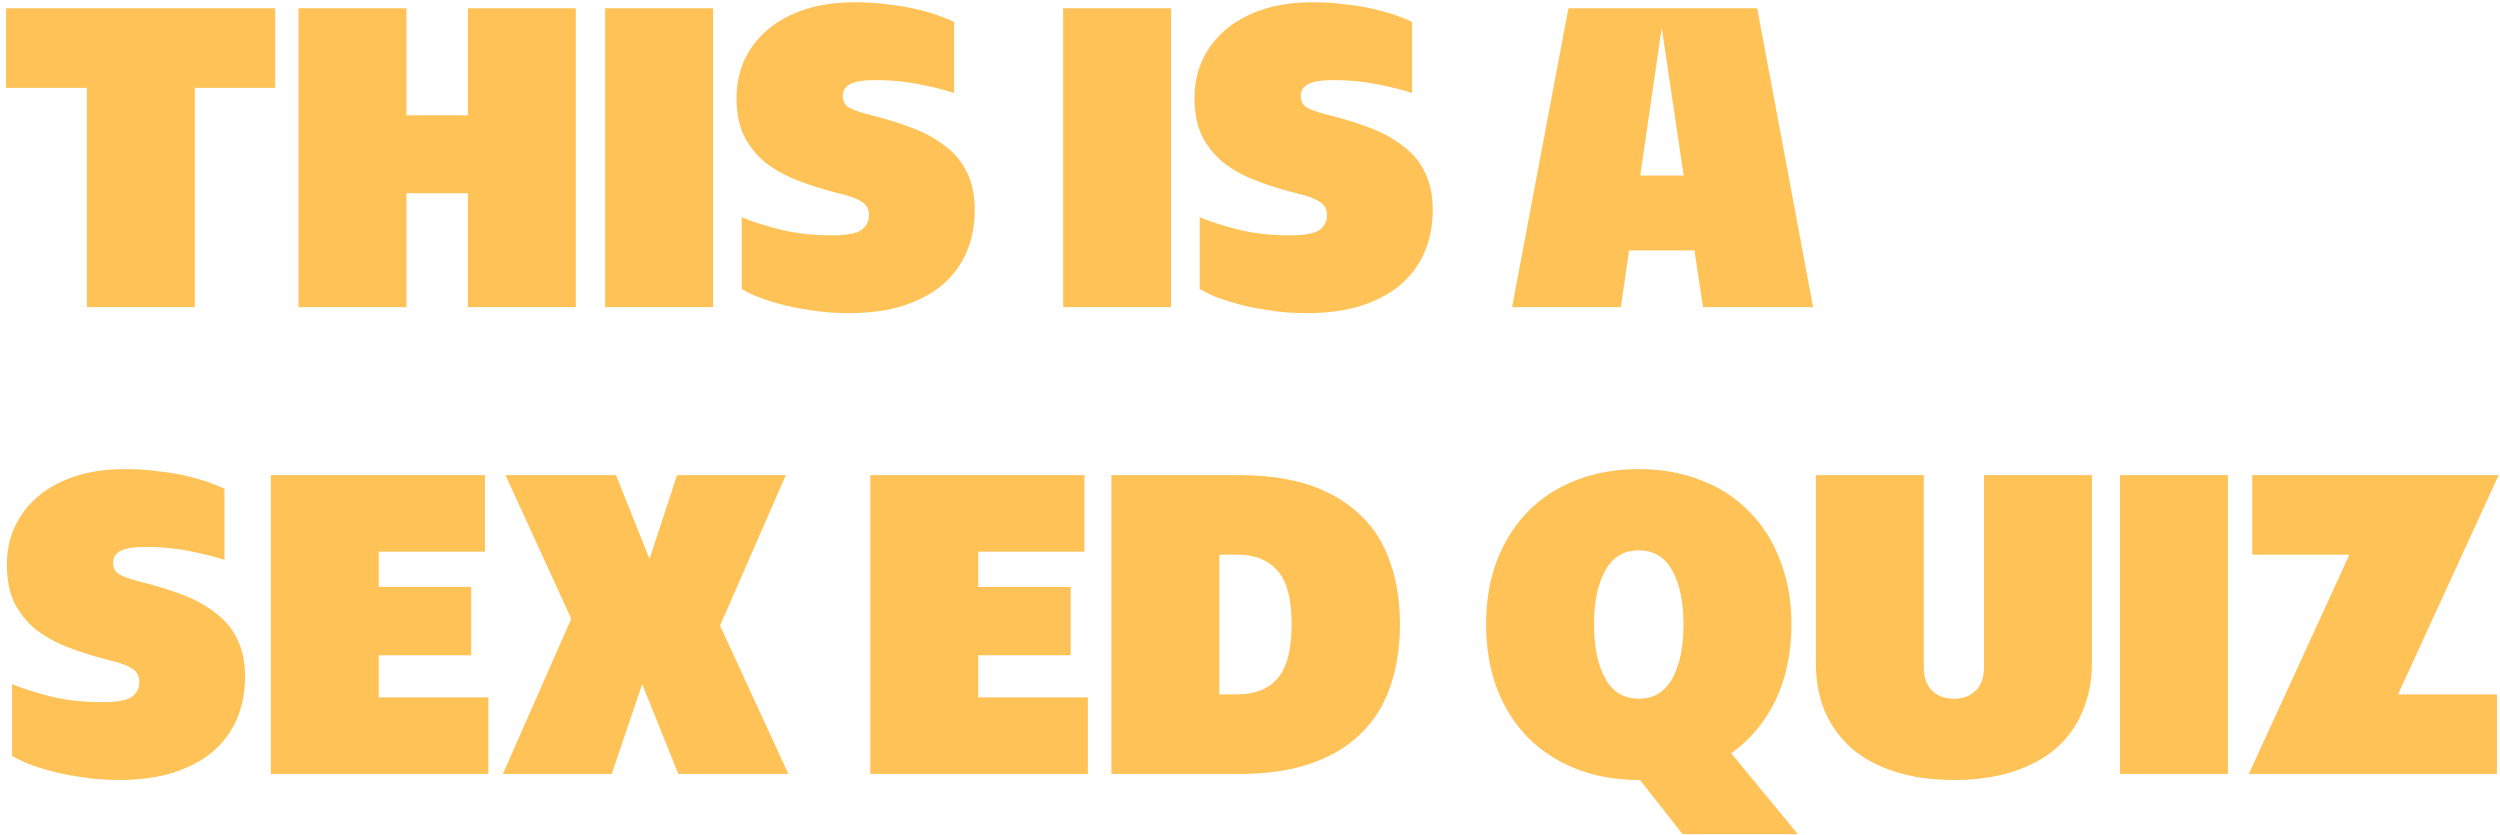 <svg width="407" height="136" viewBox="0 0 407 136" fill="none" xmlns="http://www.w3.org/2000/svg">
<path d="M0.98 1.35H44.8V14.3H31.71V50H14.14V14.3H0.98V1.35ZM76.179 31.45H66.169V50H48.599V1.35H66.169V18.78H76.179V1.35H93.749V50H76.179V31.45ZM98.518 1.35H116.088V50H98.518V1.35ZM138.179 50.98C135.939 50.98 133.839 50.817 131.879 50.49C129.966 50.21 128.263 49.86 126.769 49.44C125.276 49.02 124.016 48.6 122.989 48.18C121.963 47.713 121.216 47.34 120.749 47.06V35.37C122.569 36.117 124.693 36.793 127.119 37.4C129.593 38.007 132.369 38.31 135.449 38.31C137.783 38.31 139.369 38.03 140.209 37.47C141.049 36.863 141.469 36.047 141.469 35.02C141.469 34.133 141.143 33.457 140.489 32.99C139.883 32.523 138.903 32.103 137.549 31.73L136.429 31.45C134.049 30.843 131.833 30.143 129.779 29.35C127.773 28.557 126.023 27.577 124.529 26.41C123.083 25.197 121.939 23.75 121.099 22.07C120.306 20.39 119.909 18.36 119.909 15.98C119.909 13.74 120.329 11.687 121.169 9.82C122.056 7.907 123.316 6.25 124.949 4.85C126.583 3.45 128.589 2.353 130.969 1.56C133.349 0.767 136.056 0.37 139.089 0.37C141.049 0.37 142.869 0.487 144.549 0.72C146.276 0.907 147.816 1.163 149.169 1.49C150.569 1.817 151.783 2.167 152.809 2.54C153.883 2.913 154.723 3.263 155.329 3.59V15.14C153.789 14.627 151.923 14.16 149.729 13.74C147.536 13.273 145.109 13.04 142.449 13.04C140.489 13.04 139.113 13.273 138.319 13.74C137.573 14.16 137.199 14.79 137.199 15.63C137.199 16.423 137.503 17.03 138.109 17.45C138.716 17.823 139.719 18.197 141.119 18.57L142.169 18.85C144.596 19.457 146.813 20.157 148.819 20.95C150.826 21.743 152.553 22.723 153.999 23.89C155.493 25.01 156.636 26.41 157.429 28.09C158.269 29.77 158.689 31.8 158.689 34.18C158.689 36.653 158.246 38.94 157.359 41.04C156.473 43.093 155.166 44.867 153.439 46.36C151.713 47.807 149.566 48.95 146.999 49.79C144.433 50.583 141.493 50.98 138.179 50.98ZM173.079 1.35H190.649V50H173.079V1.35ZM212.74 50.98C210.5 50.98 208.4 50.817 206.44 50.49C204.527 50.21 202.824 49.86 201.33 49.44C199.837 49.02 198.577 48.6 197.55 48.18C196.524 47.713 195.777 47.34 195.31 47.06V35.37C197.13 36.117 199.254 36.793 201.68 37.4C204.154 38.007 206.93 38.31 210.01 38.31C212.344 38.31 213.93 38.03 214.77 37.47C215.61 36.863 216.03 36.047 216.03 35.02C216.03 34.133 215.704 33.457 215.05 32.99C214.444 32.523 213.464 32.103 212.11 31.73L210.99 31.45C208.61 30.843 206.394 30.143 204.34 29.35C202.334 28.557 200.584 27.577 199.09 26.41C197.644 25.197 196.5 23.75 195.66 22.07C194.867 20.39 194.47 18.36 194.47 15.98C194.47 13.74 194.89 11.687 195.73 9.82C196.617 7.907 197.877 6.25 199.51 4.85C201.144 3.45 203.15 2.353 205.53 1.56C207.91 0.767 210.617 0.37 213.65 0.37C215.61 0.37 217.43 0.487 219.11 0.72C220.837 0.907 222.377 1.163 223.73 1.49C225.13 1.817 226.344 2.167 227.37 2.54C228.444 2.913 229.284 3.263 229.89 3.59V15.14C228.35 14.627 226.484 14.16 224.29 13.74C222.097 13.273 219.67 13.04 217.01 13.04C215.05 13.04 213.674 13.273 212.88 13.74C212.134 14.16 211.76 14.79 211.76 15.63C211.76 16.423 212.064 17.03 212.67 17.45C213.277 17.823 214.28 18.197 215.68 18.57L216.73 18.85C219.157 19.457 221.374 20.157 223.38 20.95C225.387 21.743 227.114 22.723 228.56 23.89C230.054 25.01 231.197 26.41 231.99 28.09C232.83 29.77 233.25 31.8 233.25 34.18C233.25 36.653 232.807 38.94 231.92 41.04C231.034 43.093 229.727 44.867 228 46.36C226.274 47.807 224.127 48.95 221.56 49.79C218.994 50.583 216.054 50.98 212.74 50.98ZM255.34 1.35H286.07L295.17 50H277.25L275.85 40.76H265.21L263.88 50H246.17L255.34 1.35ZM267.03 28.58H274.1L270.53 4.5L267.03 28.58ZM19.39 126.98C17.15 126.98 15.05 126.817 13.09 126.49C11.177 126.21 9.473 125.86 7.98 125.44C6.487 125.02 5.227 124.6 4.2 124.18C3.173 123.713 2.427 123.34 1.96 123.06V111.37C3.78 112.117 5.903 112.793 8.33 113.4C10.803 114.007 13.58 114.31 16.66 114.31C18.993 114.31 20.58 114.03 21.42 113.47C22.26 112.863 22.68 112.047 22.68 111.02C22.68 110.133 22.353 109.457 21.7 108.99C21.093 108.523 20.113 108.103 18.76 107.73L17.64 107.45C15.26 106.843 13.043 106.143 10.99 105.35C8.983 104.557 7.233 103.577 5.74 102.41C4.293 101.197 3.15 99.75 2.31 98.07C1.517 96.39 1.12 94.36 1.12 91.98C1.12 89.74 1.54 87.687 2.38 85.82C3.267 83.907 4.527 82.25 6.16 80.85C7.793 79.45 9.8 78.353 12.18 77.56C14.56 76.767 17.267 76.37 20.3 76.37C22.26 76.37 24.08 76.487 25.76 76.72C27.487 76.907 29.027 77.163 30.38 77.49C31.78 77.817 32.993 78.167 34.02 78.54C35.093 78.913 35.933 79.263 36.54 79.59V91.14C35 90.627 33.133 90.16 30.94 89.74C28.747 89.273 26.32 89.04 23.66 89.04C21.7 89.04 20.323 89.273 19.53 89.74C18.783 90.16 18.41 90.79 18.41 91.63C18.41 92.423 18.713 93.03 19.32 93.45C19.927 93.823 20.93 94.197 22.33 94.57L23.38 94.85C25.807 95.457 28.023 96.157 30.03 96.95C32.037 97.743 33.763 98.723 35.21 99.89C36.703 101.01 37.847 102.41 38.64 104.09C39.48 105.77 39.9 107.8 39.9 110.18C39.9 112.653 39.457 114.94 38.57 117.04C37.683 119.093 36.377 120.867 34.65 122.36C32.923 123.807 30.777 124.95 28.21 125.79C25.643 126.583 22.703 126.98 19.39 126.98ZM44.087 77.35H78.947V89.81H61.657V95.55H76.707V106.68H61.657V113.54H79.507V126H44.087V77.35ZM81.872 126L93.002 100.73L82.292 77.35H100.282L105.742 91L110.222 77.35H127.932L117.222 101.85L128.352 126H110.432L104.552 111.37L99.582 126H81.872ZM141.685 77.35H176.545V89.81H159.255V95.55H174.305V106.68H159.255V113.54H177.105V126H141.685V77.35ZM180.94 77.35H201.8C206.233 77.35 210.083 77.91 213.35 79.03C216.617 80.15 219.323 81.76 221.47 83.86C223.663 85.913 225.273 88.457 226.3 91.49C227.373 94.477 227.91 97.86 227.91 101.64C227.91 105.42 227.373 108.827 226.3 111.86C225.273 114.847 223.663 117.39 221.47 119.49C219.323 121.59 216.617 123.2 213.35 124.32C210.083 125.44 206.233 126 201.8 126H180.94V77.35ZM201.38 113.05C204.273 113.05 206.467 112.187 207.96 110.46C209.5 108.733 210.27 105.793 210.27 101.64C210.27 97.487 209.5 94.57 207.96 92.89C206.467 91.163 204.273 90.3 201.38 90.3H198.51V113.05H201.38ZM266.79 126.98C263.056 126.98 259.65 126.373 256.57 125.16C253.536 123.947 250.923 122.243 248.73 120.05C246.583 117.857 244.903 115.197 243.69 112.07C242.523 108.943 241.94 105.467 241.94 101.64C241.94 97.813 242.523 94.36 243.69 91.28C244.903 88.153 246.583 85.493 248.73 83.3C250.923 81.06 253.536 79.357 256.57 78.19C259.65 76.977 263.056 76.37 266.79 76.37C270.523 76.37 273.906 76.977 276.94 78.19C280.02 79.357 282.633 81.06 284.78 83.3C286.973 85.493 288.653 88.153 289.82 91.28C291.033 94.36 291.64 97.813 291.64 101.64C291.64 106.307 290.776 110.437 289.05 114.03C287.323 117.577 284.92 120.447 281.84 122.64L292.69 135.8H273.93L267 126.98H266.79ZM266.79 113.75C269.216 113.75 271.036 112.653 272.25 110.46C273.463 108.267 274.07 105.327 274.07 101.64C274.07 98 273.463 95.083 272.25 92.89C271.036 90.697 269.216 89.6 266.79 89.6C264.363 89.6 262.543 90.697 261.33 92.89C260.116 95.083 259.51 98 259.51 101.64C259.51 105.327 260.116 108.267 261.33 110.46C262.543 112.653 264.363 113.75 266.79 113.75ZM318.093 126.98C314.546 126.98 311.373 126.537 308.573 125.65C305.773 124.763 303.416 123.503 301.503 121.87C299.59 120.19 298.12 118.183 297.093 115.85C296.113 113.47 295.623 110.81 295.623 107.87V77.35H313.193V108.64C313.193 110.273 313.636 111.533 314.523 112.42C315.41 113.307 316.6 113.75 318.093 113.75C319.586 113.75 320.776 113.307 321.663 112.42C322.55 111.533 322.993 110.273 322.993 108.64V77.35H340.563V107.87C340.563 110.81 340.05 113.47 339.023 115.85C338.043 118.183 336.596 120.19 334.683 121.87C332.77 123.503 330.413 124.763 327.613 125.65C324.86 126.537 321.686 126.98 318.093 126.98ZM345.137 77.35H362.707V126H345.137V77.35ZM366.108 126L382.488 90.3H366.668V77.35H406.778L390.398 113.05H406.498V126H366.108Z" fill="#FEC256"/>
</svg>
